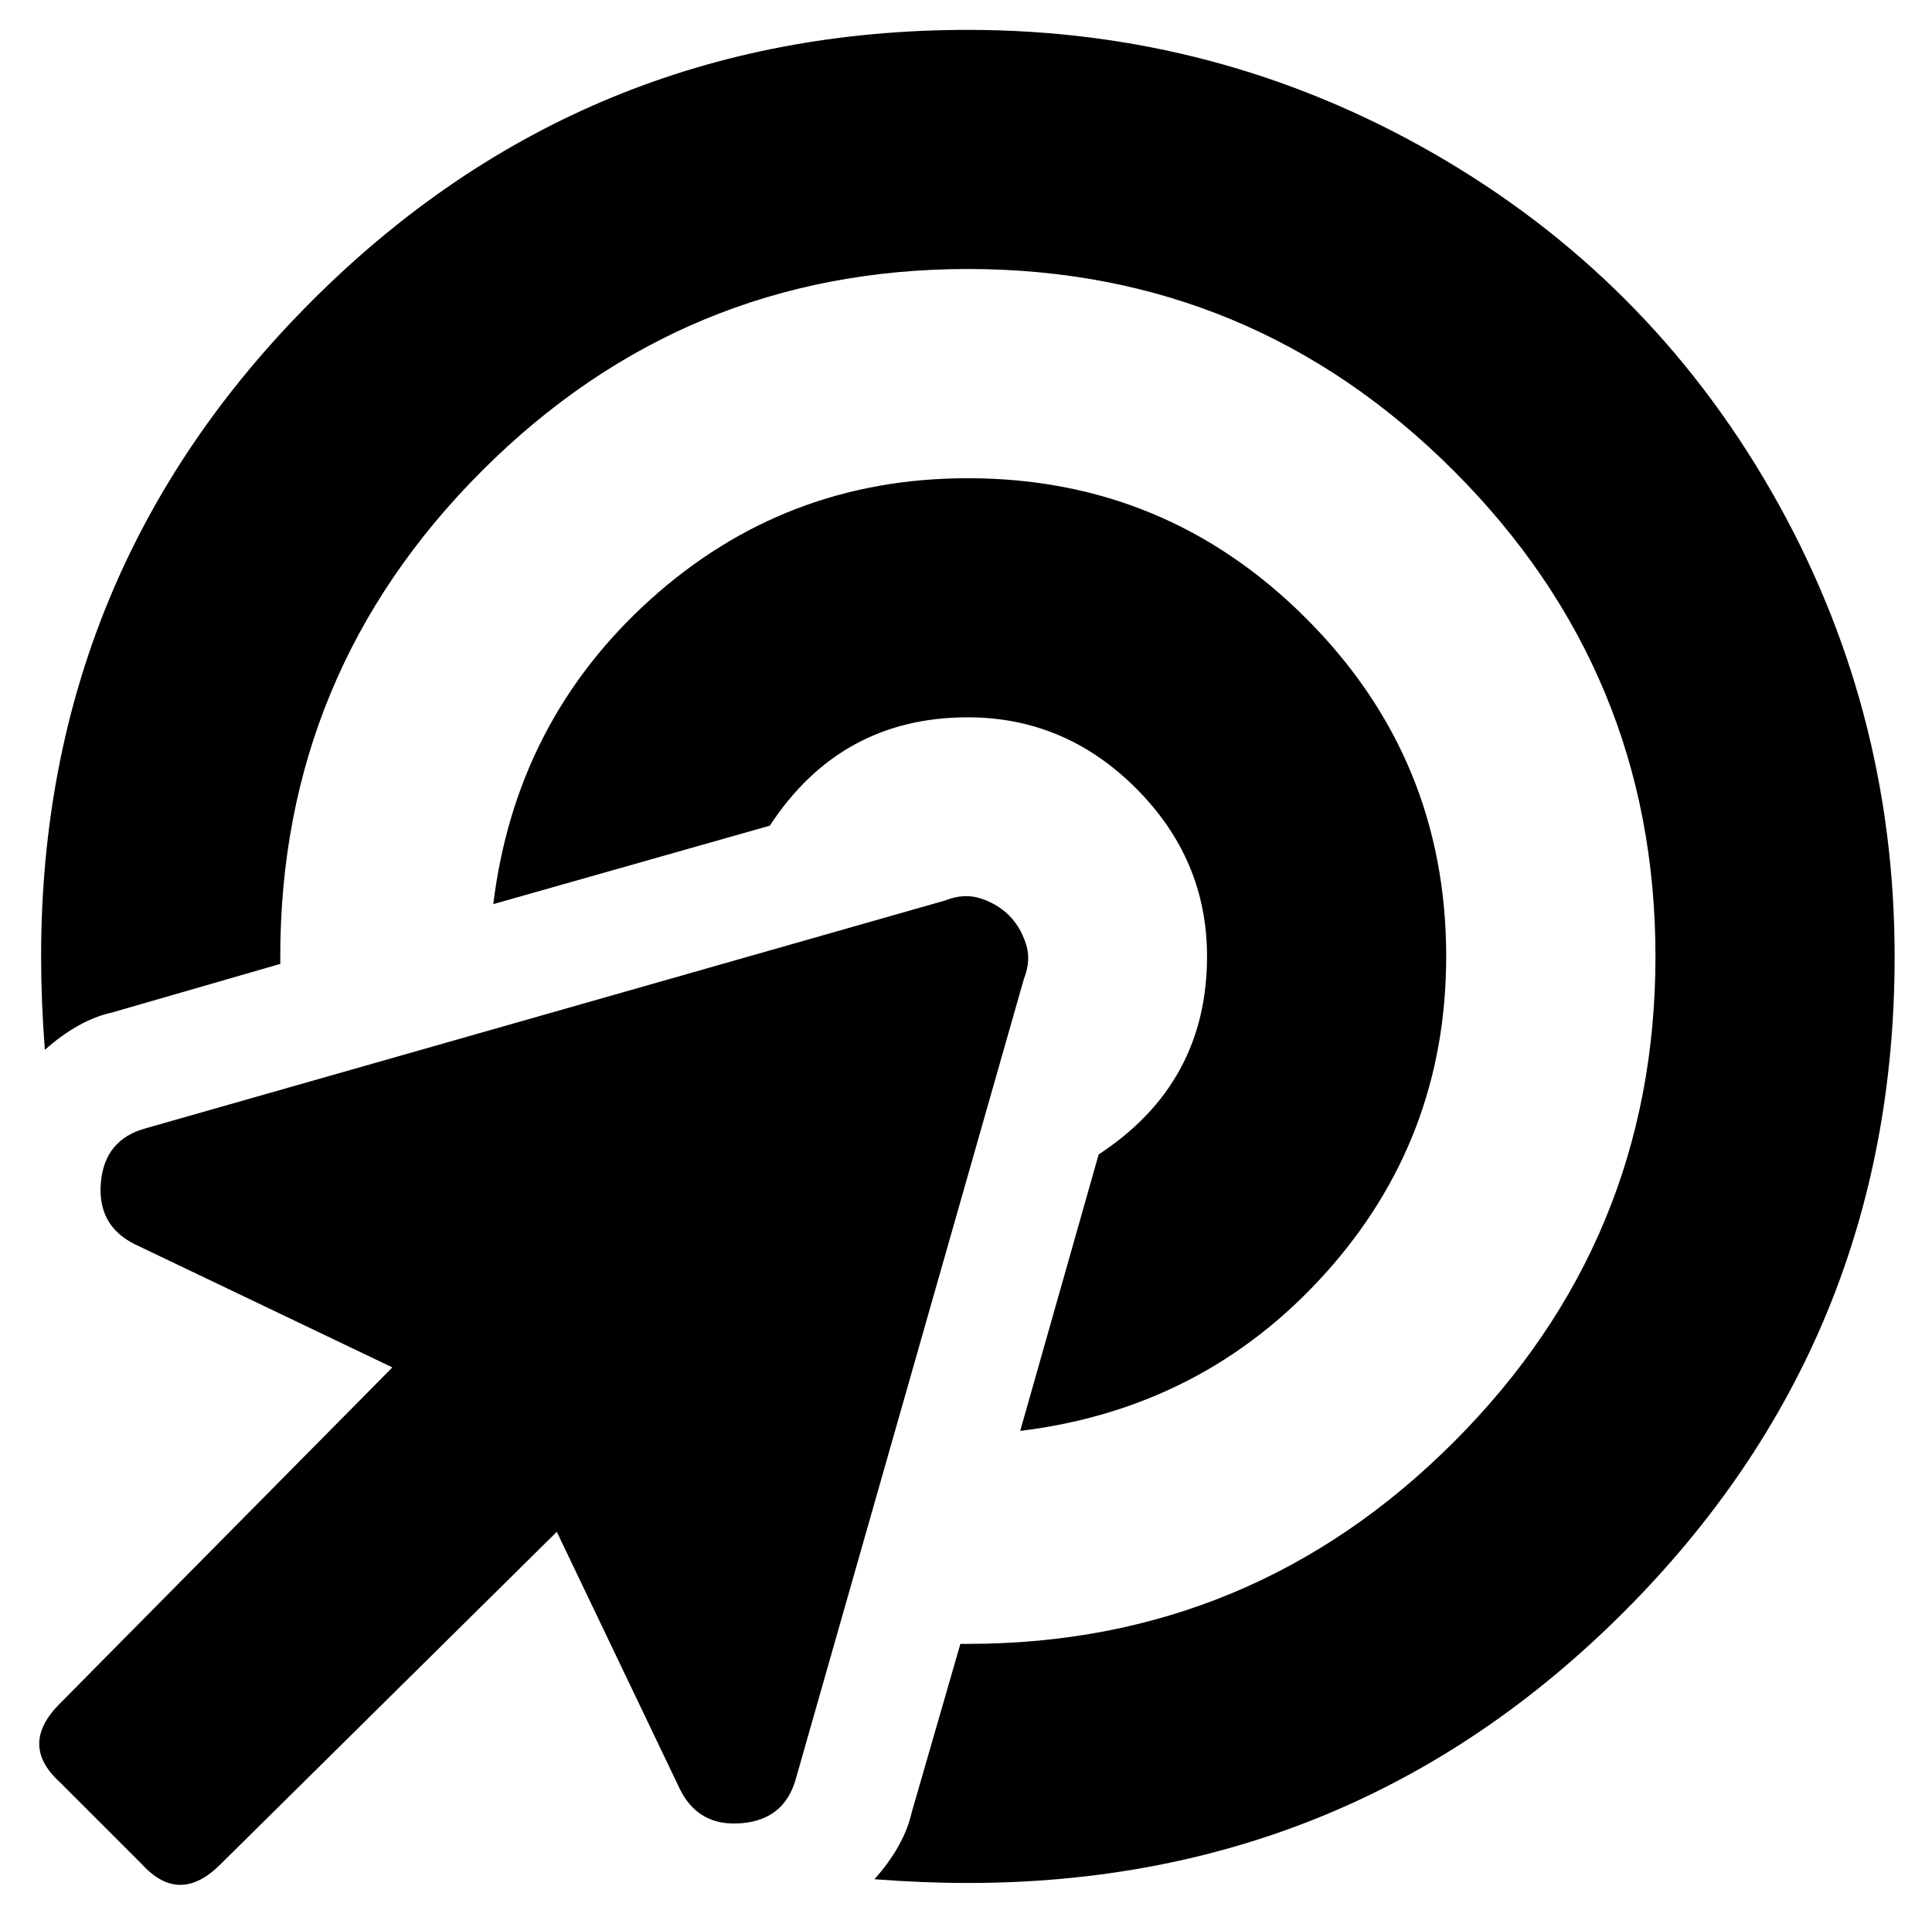 <?xml version="1.0" standalone="no"?>
<!DOCTYPE svg PUBLIC "-//W3C//DTD SVG 1.1//EN" "http://www.w3.org/Graphics/SVG/1.1/DTD/svg11.dtd" >
<svg xmlns="http://www.w3.org/2000/svg" xmlns:xlink="http://www.w3.org/1999/xlink" version="1.1" viewBox="-11 0 517 512">
   <path fill="currentColor"
d="M242 241q5 -2 9.5 -0.5t7.5 4.5t4.5 7.5t-0.5 9.5l-61 214q-3 11 -14.5 12t-16.5 -9l-33 -69l-90 89q-11 11 -21 0l-22 -22q-11 -10 0 -21l89 -90l-69 -33q-10 -5 -9 -16.5t12 -14.5zM283 309q29 -19 29 -53q0 -26 -19 -45t-45 -19q-34 0 -53 29l-74 21q6 -49 42 -81.5
t85 -32.5q53 0 90.5 37.5t37.5 90.5q0 49 -32.5 85t-81.5 42zM248 8q67 0 124.5 33t90.5 90.5t33 124.5q0 103 -72.5 175.5t-175.5 72.5q-12 0 -25 -1q8 -9 10 -18l13 -45h1h1q76 0 130 -54t54 -130t-54 -130t-130 -54t-130 54t-54 130v1v1l-45 13q-9 2 -18 10
q-1 -13 -1 -25q0 -103 72.5 -175.5t175.5 -72.5z" />
</svg>
